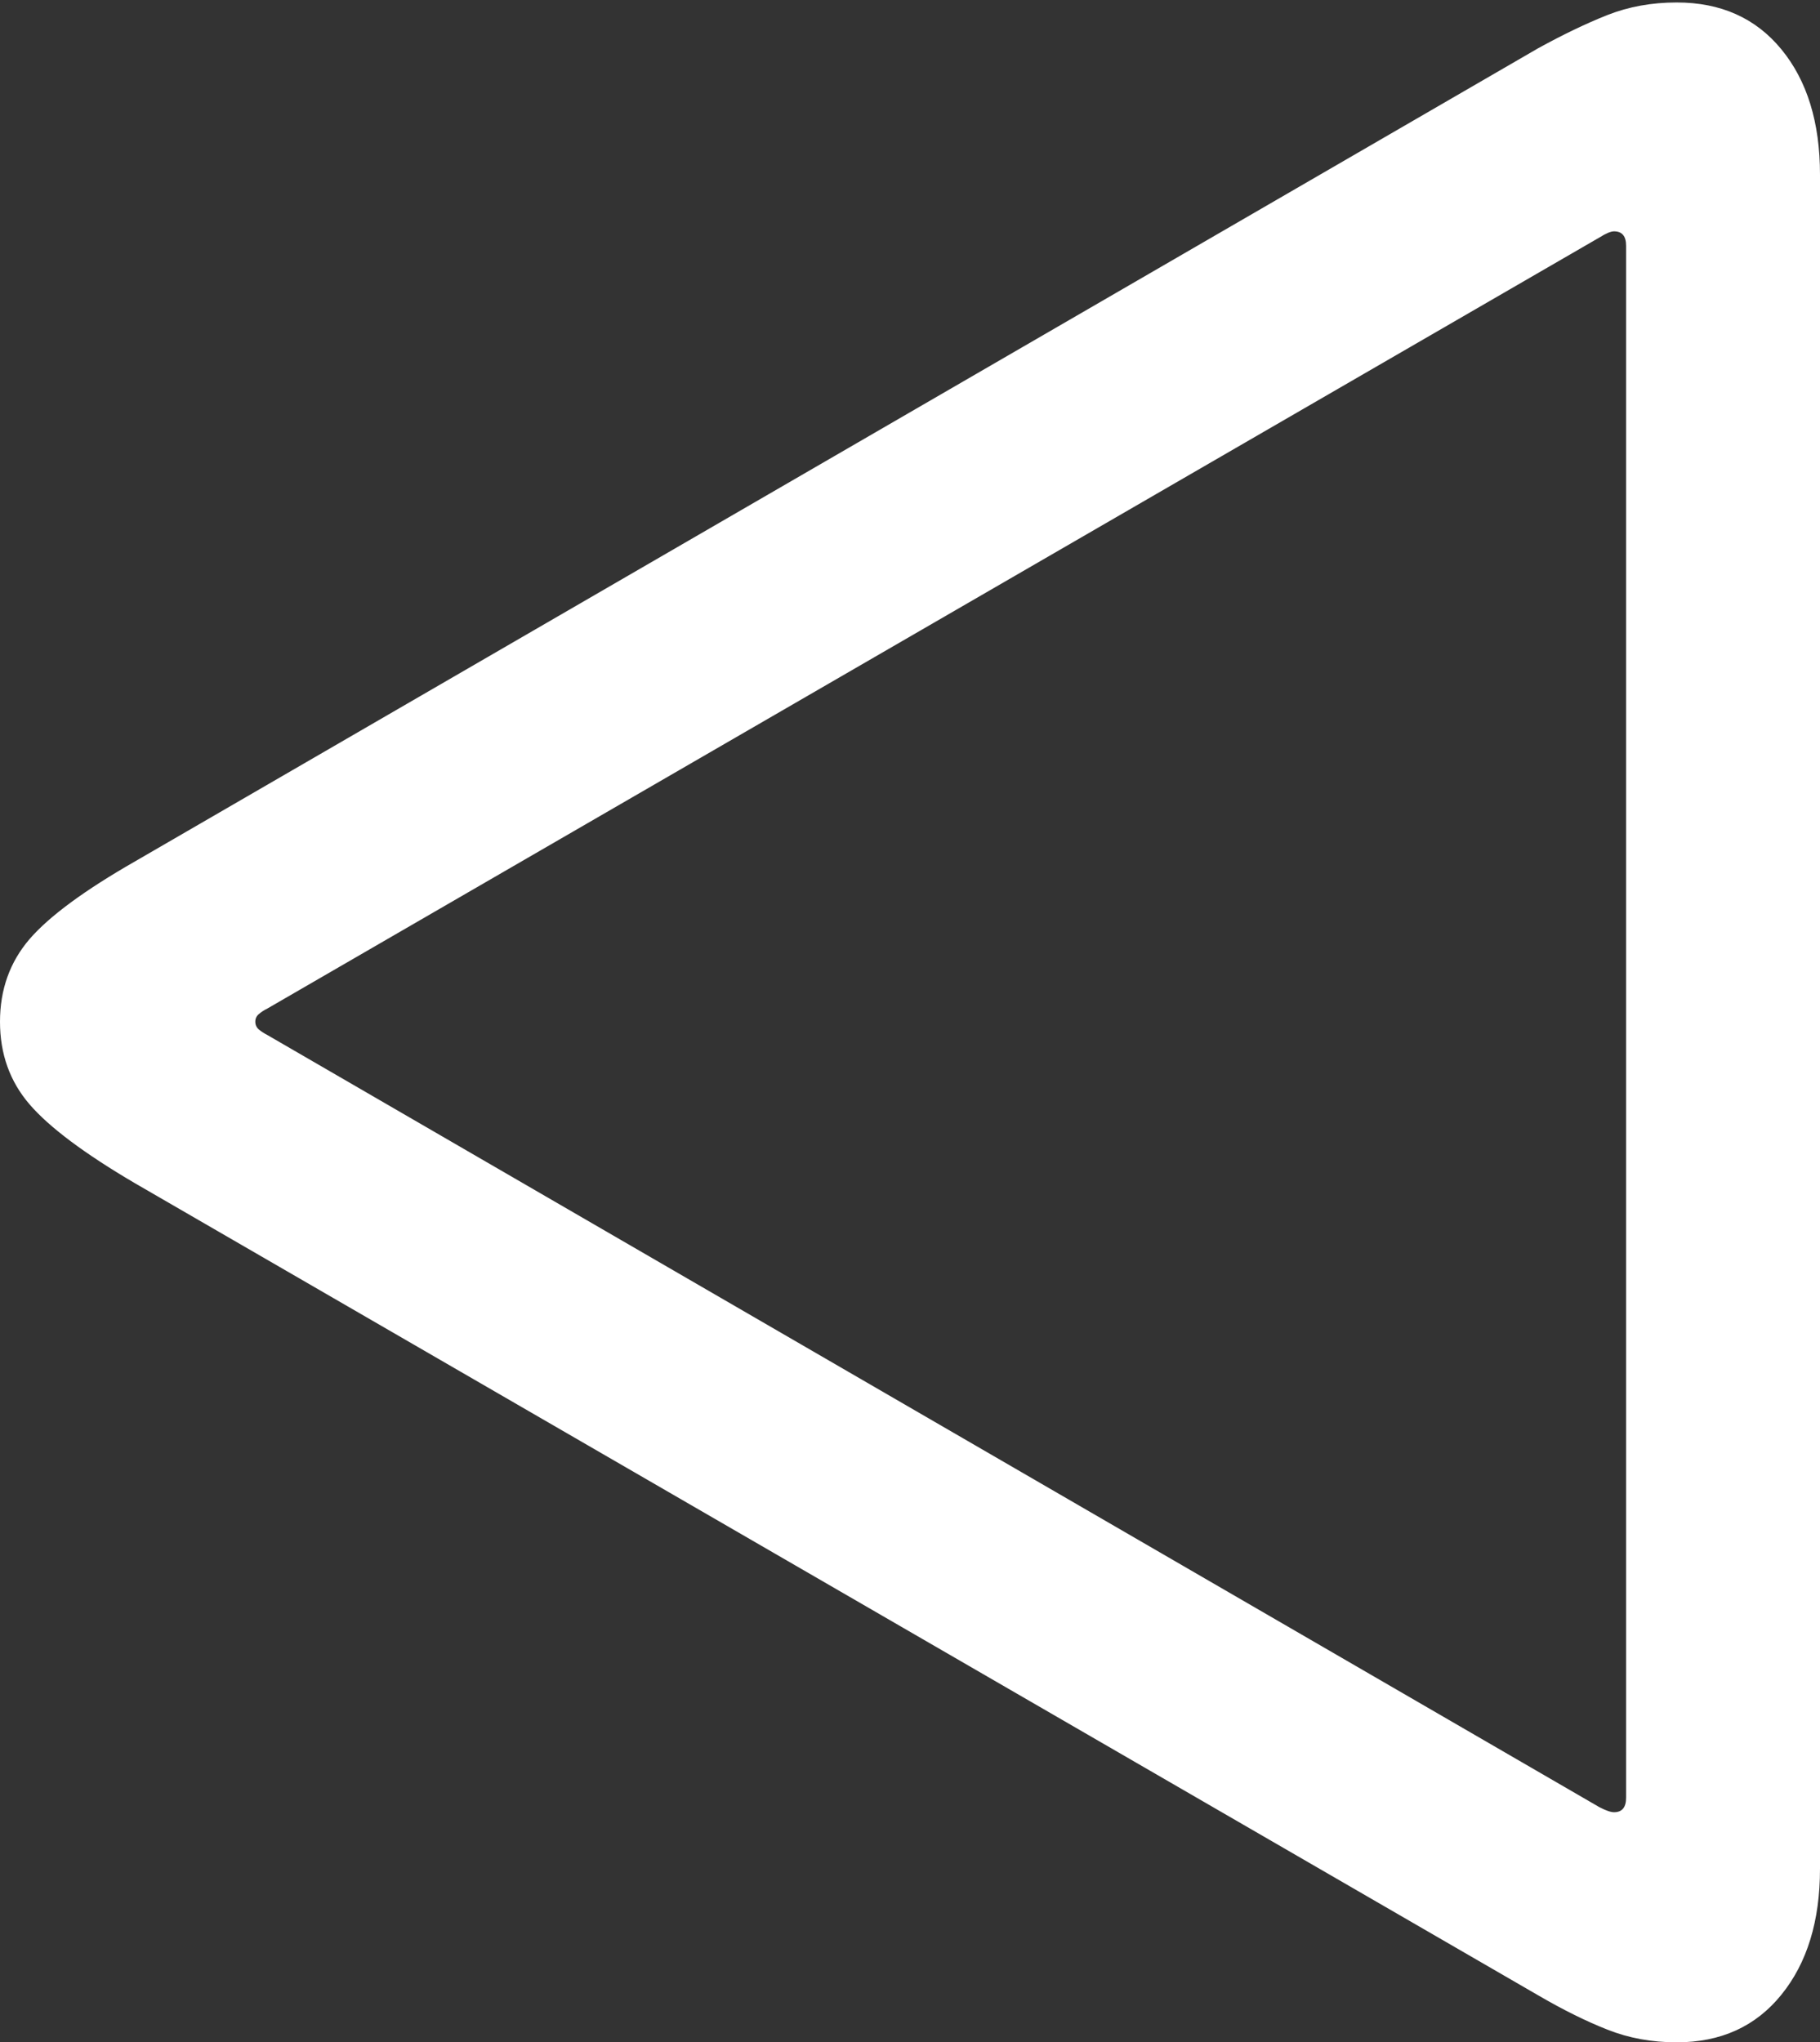 <?xml version="1.0" encoding="UTF-8"?>
<!--Generator: Apple Native CoreSVG 175.5-->
<!DOCTYPE svg
PUBLIC "-//W3C//DTD SVG 1.1//EN"
       "http://www.w3.org/Graphics/SVG/1.1/DTD/svg11.dtd">
<svg version="1.1" xmlns="http://www.w3.org/2000/svg" xmlns:xlink="http://www.w3.org/1999/xlink" width="14.756" height="16.553">
 <rect width="100%" height="100%" fill="#333333" stroke="none"/>
 <g>
  <rect height="16.553" opacity="0" width="14.756" x="0" y="0"/>
  <path d="M13.594 16.553Q14.131 16.553 14.443 16.167Q14.756 15.781 14.756 15.146L14.756 1.416Q14.756 0.781 14.443 0.4Q14.131 0.02 13.594 0.02Q13.291 0.02 13.032 0.122Q12.773 0.225 12.471 0.391L1.094 6.982Q0.479 7.334 0.239 7.612Q0 7.891 0 8.281Q0 8.672 0.239 8.95Q0.479 9.229 1.094 9.59L12.471 16.172Q12.773 16.348 13.032 16.45Q13.291 16.553 13.594 16.553ZM13.086 14.688Q13.047 14.688 12.969 14.648L2.168 8.389Q2.129 8.369 2.1 8.345Q2.07 8.32 2.07 8.281Q2.07 8.242 2.1 8.218Q2.129 8.193 2.168 8.174L12.969 1.924Q13.047 1.875 13.086 1.875Q13.184 1.875 13.184 1.992L13.184 14.57Q13.184 14.688 13.086 14.688Z" fill="#ffffff"/>
 </g>
</svg>
